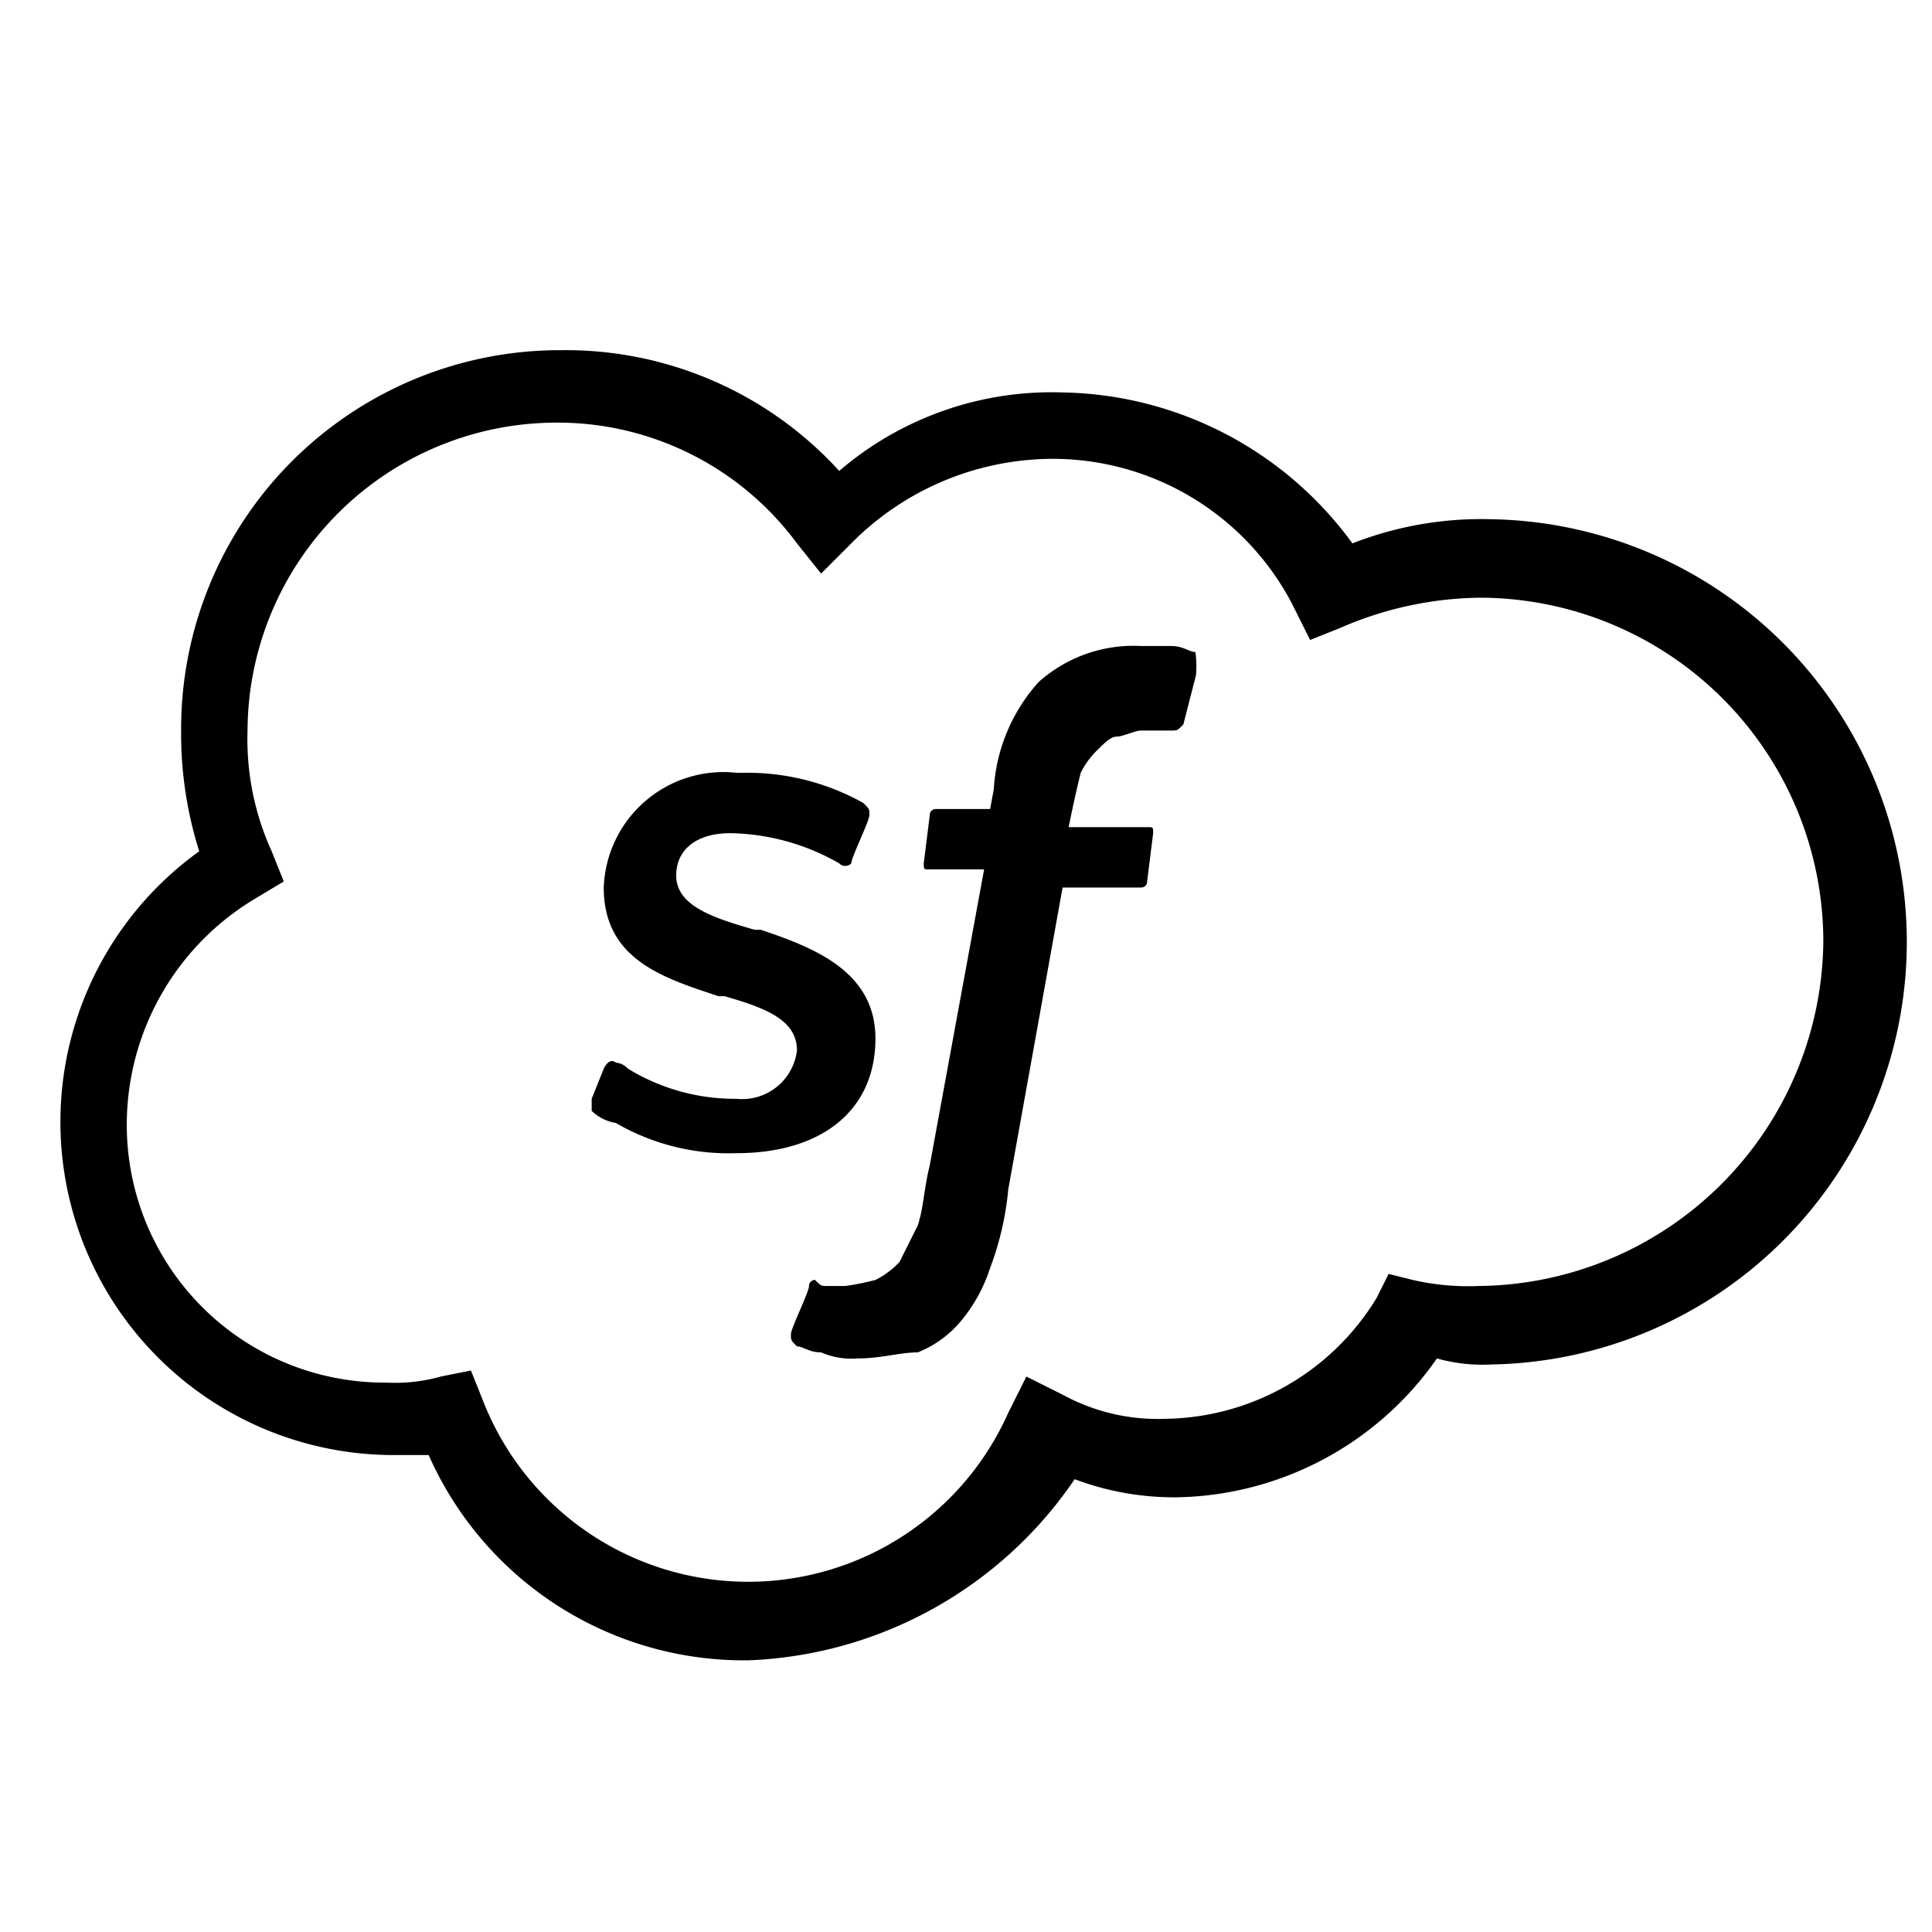 <svg id="Layer_1" data-name="Layer 1" xmlns="http://www.w3.org/2000/svg" viewBox="0 0 32 32"><title>m-icon_salesforce-o</title><path id="_Path_" data-name="&lt;Path&gt;" d="M9.8,18.2v.2a.758.758,0,0,0,.4.2,3.719,3.719,0,0,0,2,.5c1.4,0,2.3-.7,2.3-1.9h0c0-1.1-1-1.5-1.9-1.8h-.1c-.7-.2-1.3-.4-1.3-.9h0c0-.4.3-.7.9-.7a3.743,3.743,0,0,1,1.8.5.139.139,0,0,0,.2,0c0-.1.3-.7.3-.8s0-.1-.1-.2a3.939,3.939,0,0,0-2-.5h-.1A1.984,1.984,0,0,0,10,14.7h0c0,1.2,1,1.5,1.9,1.8H12c.7.2,1.2.4,1.2.9h0a.915.915,0,0,1-1,.8,3.397,3.397,0,0,1-1.8-.5.31.31,0,0,0-.2-.1s-.1-.1-.2.1Z"/><path id="_Path_2" data-name="&lt;Path&gt;" d="M19.8,10.8c-.1,0-.2-.1-.4-.1h-.5a2.352,2.352,0,0,0-1.7.6,2.908,2.908,0,0,0-.74,1.773L16.4,13.4h-.9a.098.098,0,0,0-.1.1l-.1.8c0,.1,0,.1.1.1h.9l-.9,4.9c-.1.4-.1.7-.2,1l-.3.6a1.38,1.38,0,0,1-.4.3,4.331,4.331,0,0,1-.5.1h-.3c-.1,0-.1,0-.2-.1a.098.098,0,0,0-.1.1c0,.1-.3.7-.3.8s0,.1.1.2c.1,0,.2.1.4.1a1.268,1.268,0,0,0,.6.1c.4,0,.7-.1,1-.1a1.794,1.794,0,0,0,.7-.5,2.622,2.622,0,0,0,.5-.9,4.961,4.961,0,0,0,.3-1.3l.9-5h1.3a.098.098,0,0,0,.1-.1l.1-.8c0-.1,0-.1-.1-.1H17.7s.1-.5.2-.9a1.38,1.38,0,0,1,.3-.4c.1-.1.2-.2.3-.2s.3-.1.4-.1h.5c.1,0,.1,0,.2-.1l.21-.82a1.796,1.796,0,0,0-.01-.38"/><path d="M12.4,27.5a5.71,5.71,0,0,1-5.3-3.4H6.5a5.518,5.518,0,0,1-3.2-10,6.448,6.448,0,0,1-.3-2A6.274,6.274,0,0,1,9.3,5.8a6.127,6.127,0,0,1,4.6,2,5.405,5.405,0,0,1,3.7-1.3A6.062,6.062,0,0,1,22.4,9a5.867,5.867,0,0,1,2.3-.4,7.001,7.001,0,0,1,0,14,2.769,2.769,0,0,1-.9-.1,5.359,5.359,0,0,1-4.3,2.3,4.671,4.671,0,0,1-1.7-.3A6.848,6.848,0,0,1,12.4,27.5ZM7.8,22.7l.2.5a4.715,4.715,0,0,0,8.7.2l.3-.6.6.3a3.287,3.287,0,0,0,1.7.4,4.16,4.16,0,0,0,3.5-2l.2-.4.4.1a4.102,4.102,0,0,0,1.1.1,5.763,5.763,0,0,0,5.7-5.7,5.697,5.697,0,0,0-5.7-5.7,5.932,5.932,0,0,0-2.3.5l-.5.2-.3-.6a4.474,4.474,0,0,0-4-2.4A4.706,4.706,0,0,0,14.1,9l-.5.5L13.2,9a4.927,4.927,0,0,0-4-2,5.122,5.122,0,0,0-5.1,5.1,4.477,4.477,0,0,0,.4,2l.2.5-.5.3a4.364,4.364,0,0,0-2.1,3.7,4.268,4.268,0,0,0,4.3,4.3,2.769,2.769,0,0,0,.9-.1Z"/></svg>
